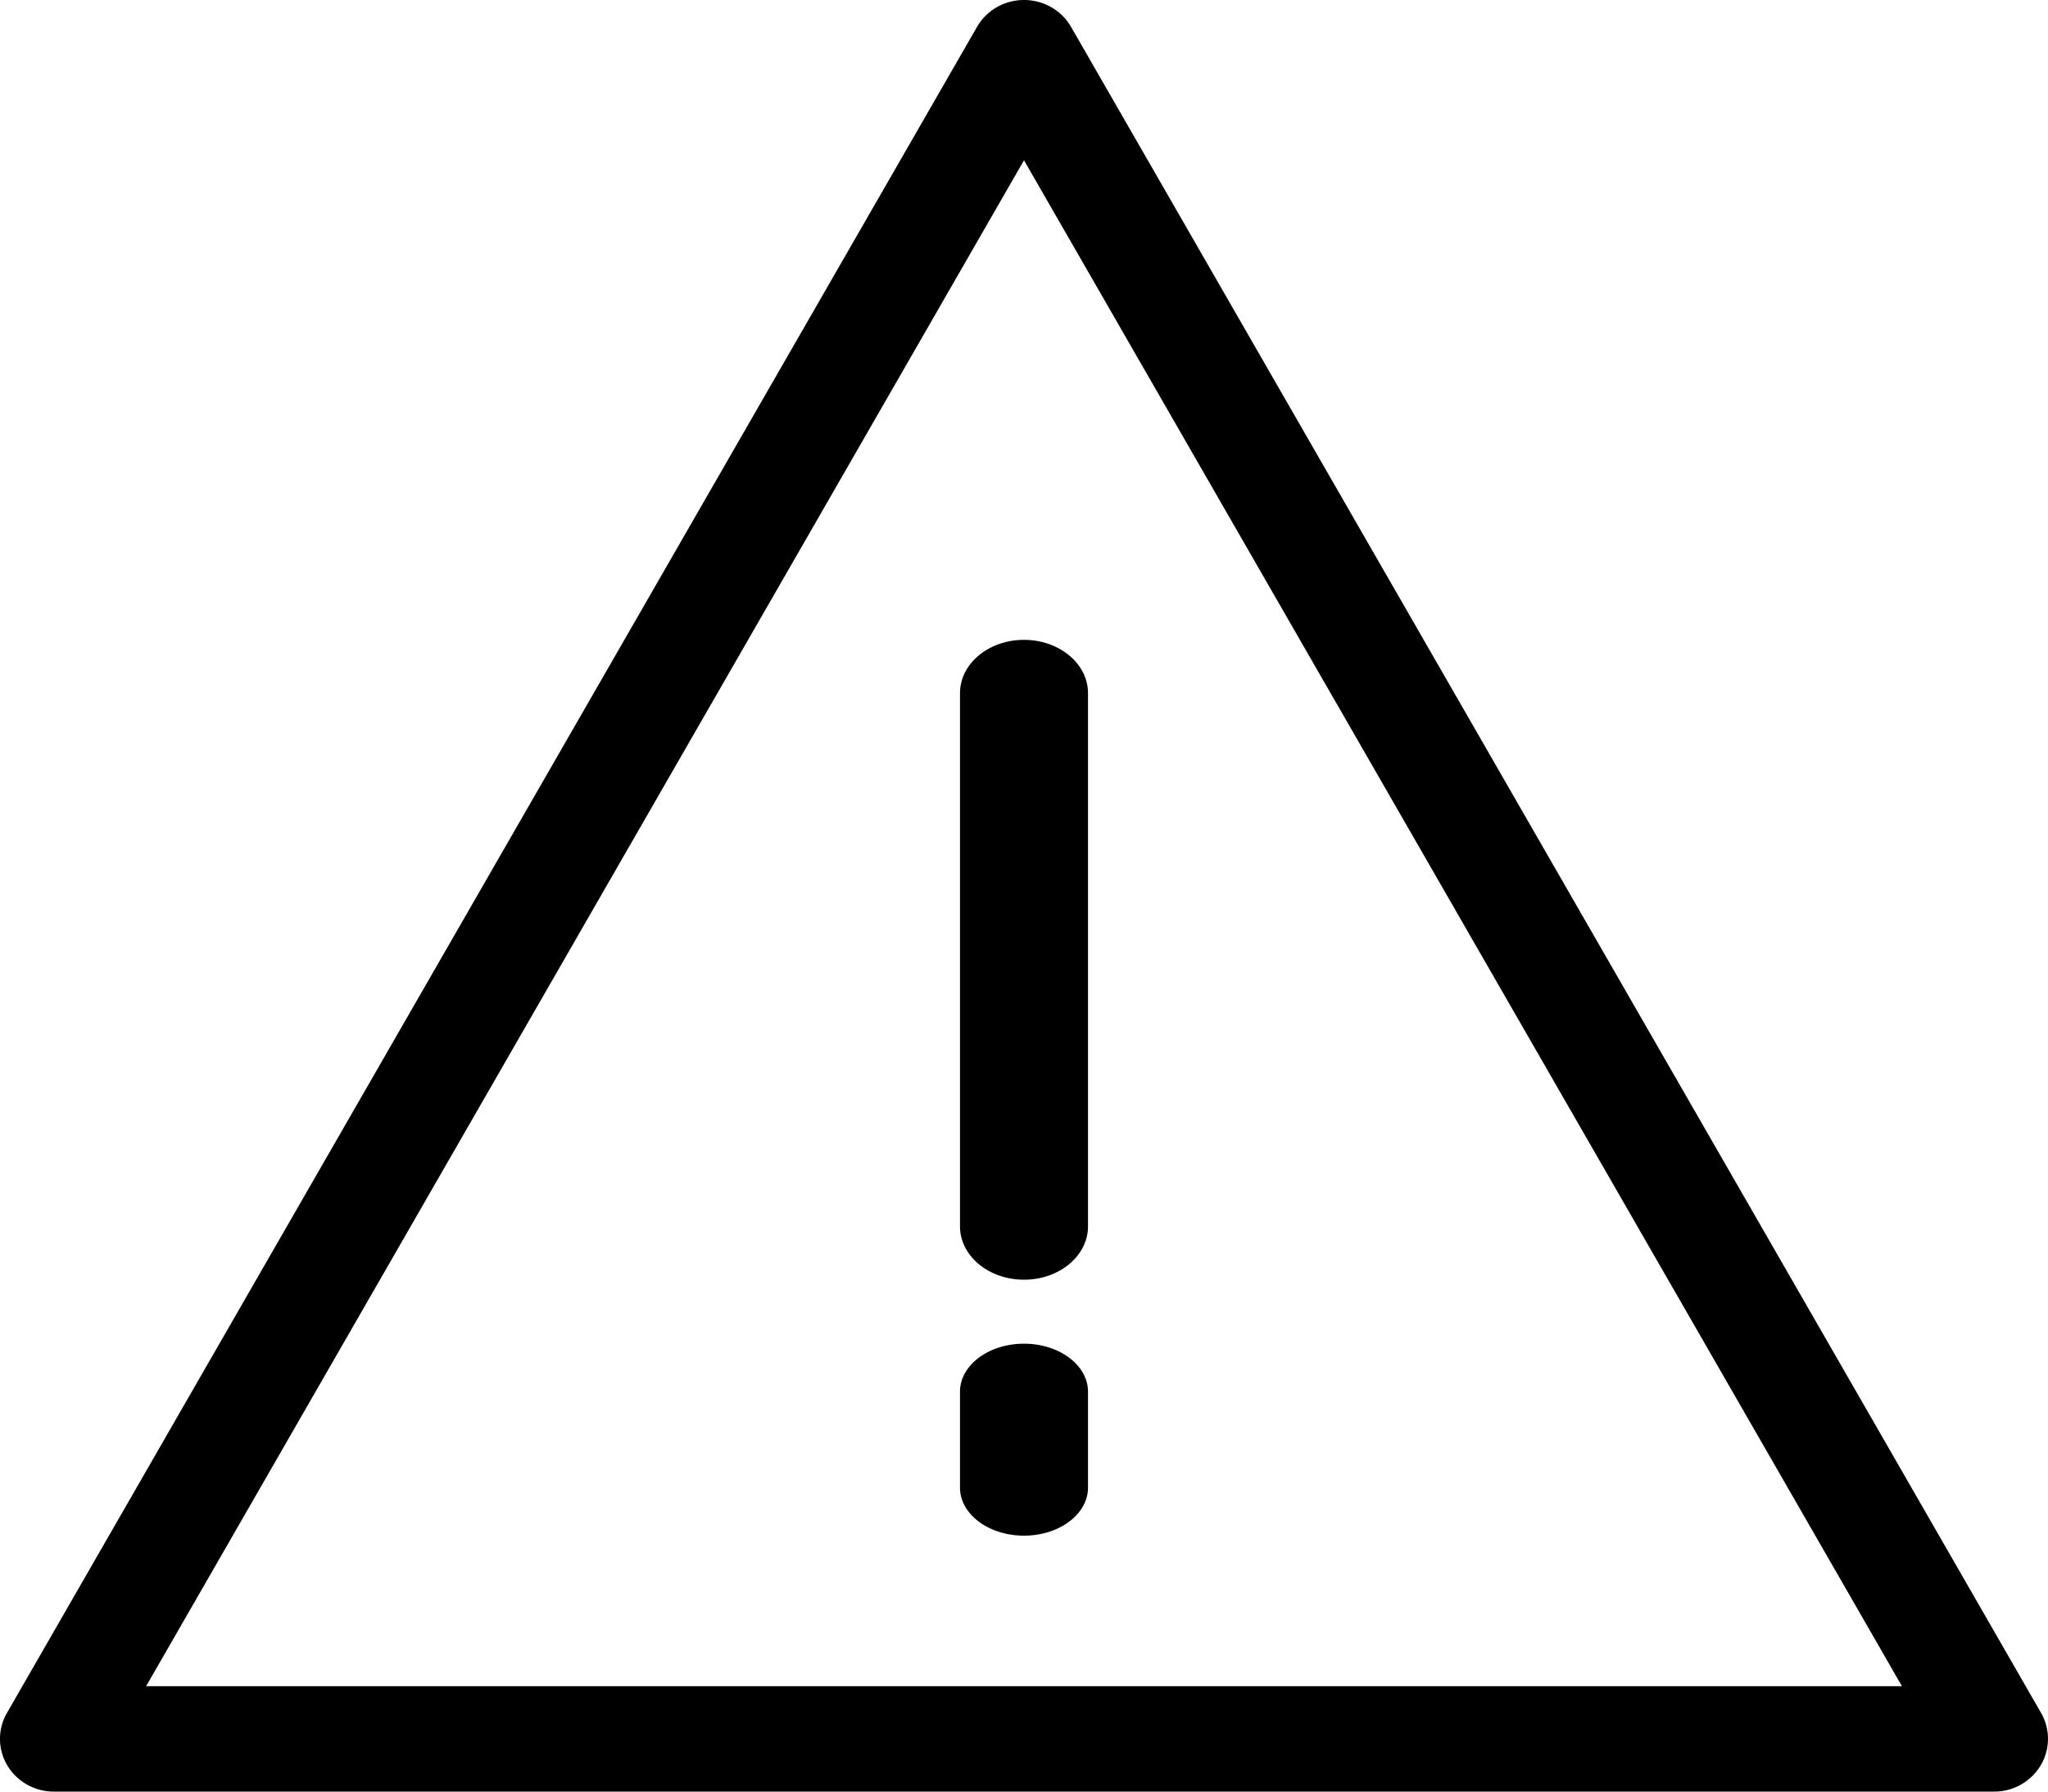 <svg xmlns="http://www.w3.org/2000/svg" width="32" height="28" viewBox="0 0 32 28">
  <path fill="currentColor" d="M16 24c-.552 0-1-.336-1-.75v-1.5c0-.414.448-.75 1-.75s1 .336 1 .75v1.5c0 .414-.448.75-1 .75zm0-4c-.552 0-1-.373-1-.833v-8.334c0-.46.448-.833 1-.833s1 .373 1 .833v8.334c0 .46-.448.833-1 .833zm15.158 8H.843a.845.845 0 0 1-.728-.408.808.808 0 0 1-.007-.82L15.266.42c.15-.259.43-.42.734-.42.305 0 .585.16.735.42l15.157 26.351a.812.812 0 0 1-.007.82.843.843 0 0 1-.727.409zM2.283 26.353h27.435L16 2.505z"/>
</svg>
